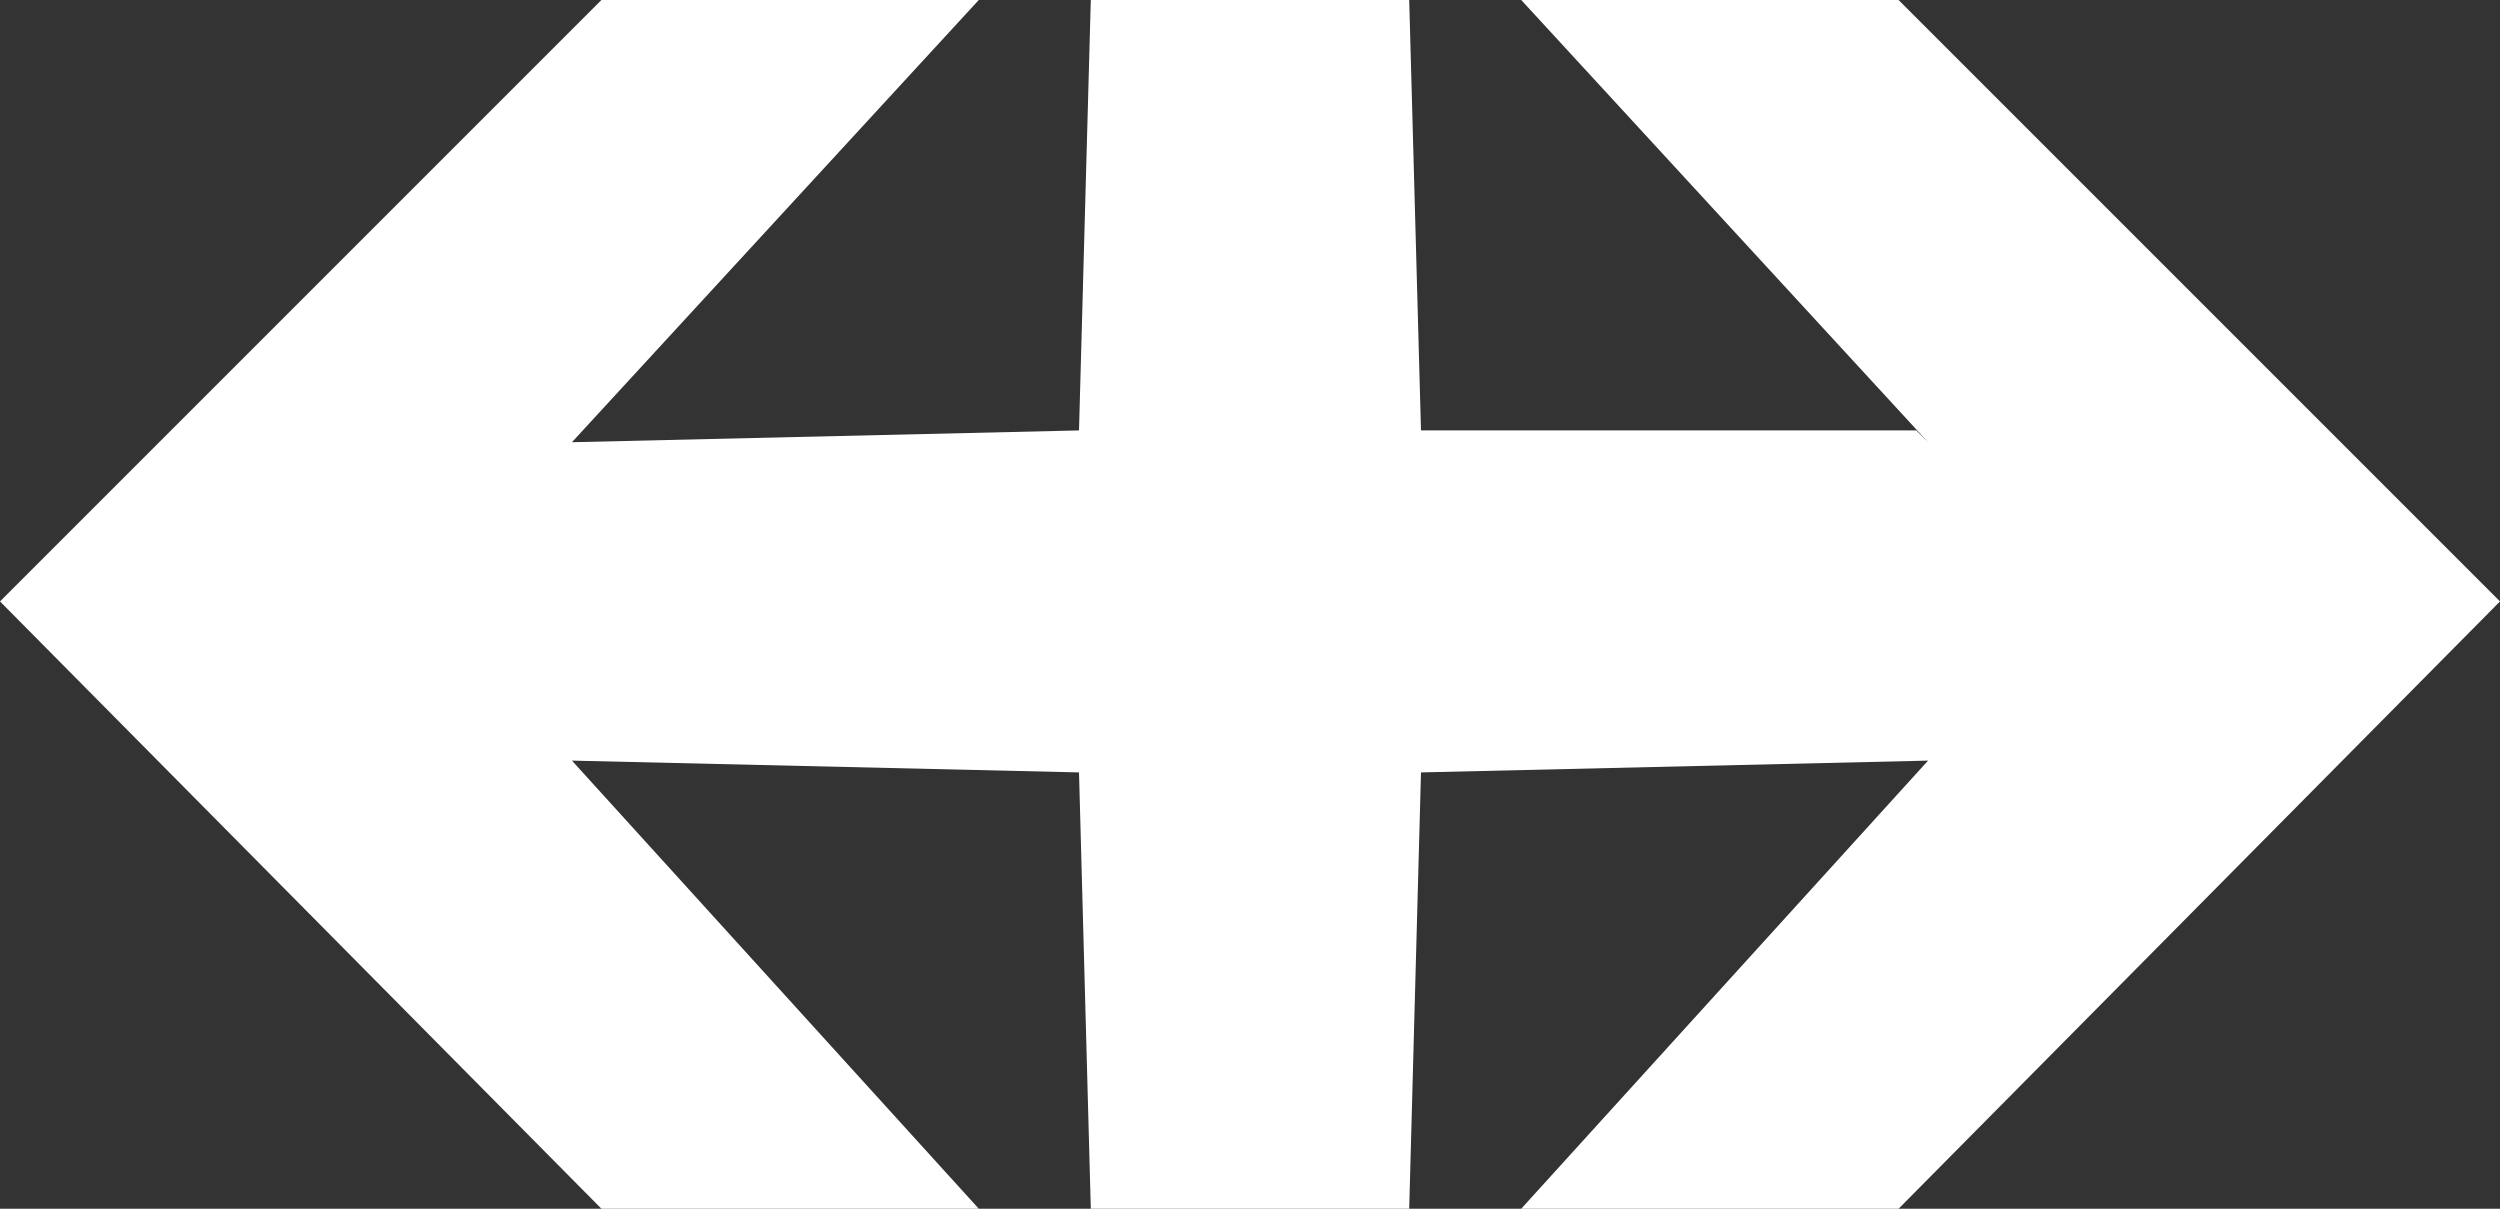 <?xml version="1.0" encoding="UTF-8"?>
<svg id="Ebene_1" data-name="Ebene 1" xmlns="http://www.w3.org/2000/svg" version="1.1" viewBox="0 0 424 205">
  <rect x="0" y="0" width="424" height="205" fill="#333333" stroke="none"/>
  <defs>
    <style>
      .cls-1 {
        fill: #fff;
        stroke-width: 0px;
      }
    </style>
  </defs>
  <path class="cls-1" d="M0,102L102,0h64l-69,75,86-2L185,0h54l2,73h84l2,2L258,0h64l102,102-102,103h-64l69-76-86,2-2,74h-54l-2-74-86-2,69,76h-64L0,102Z"/>
</svg>